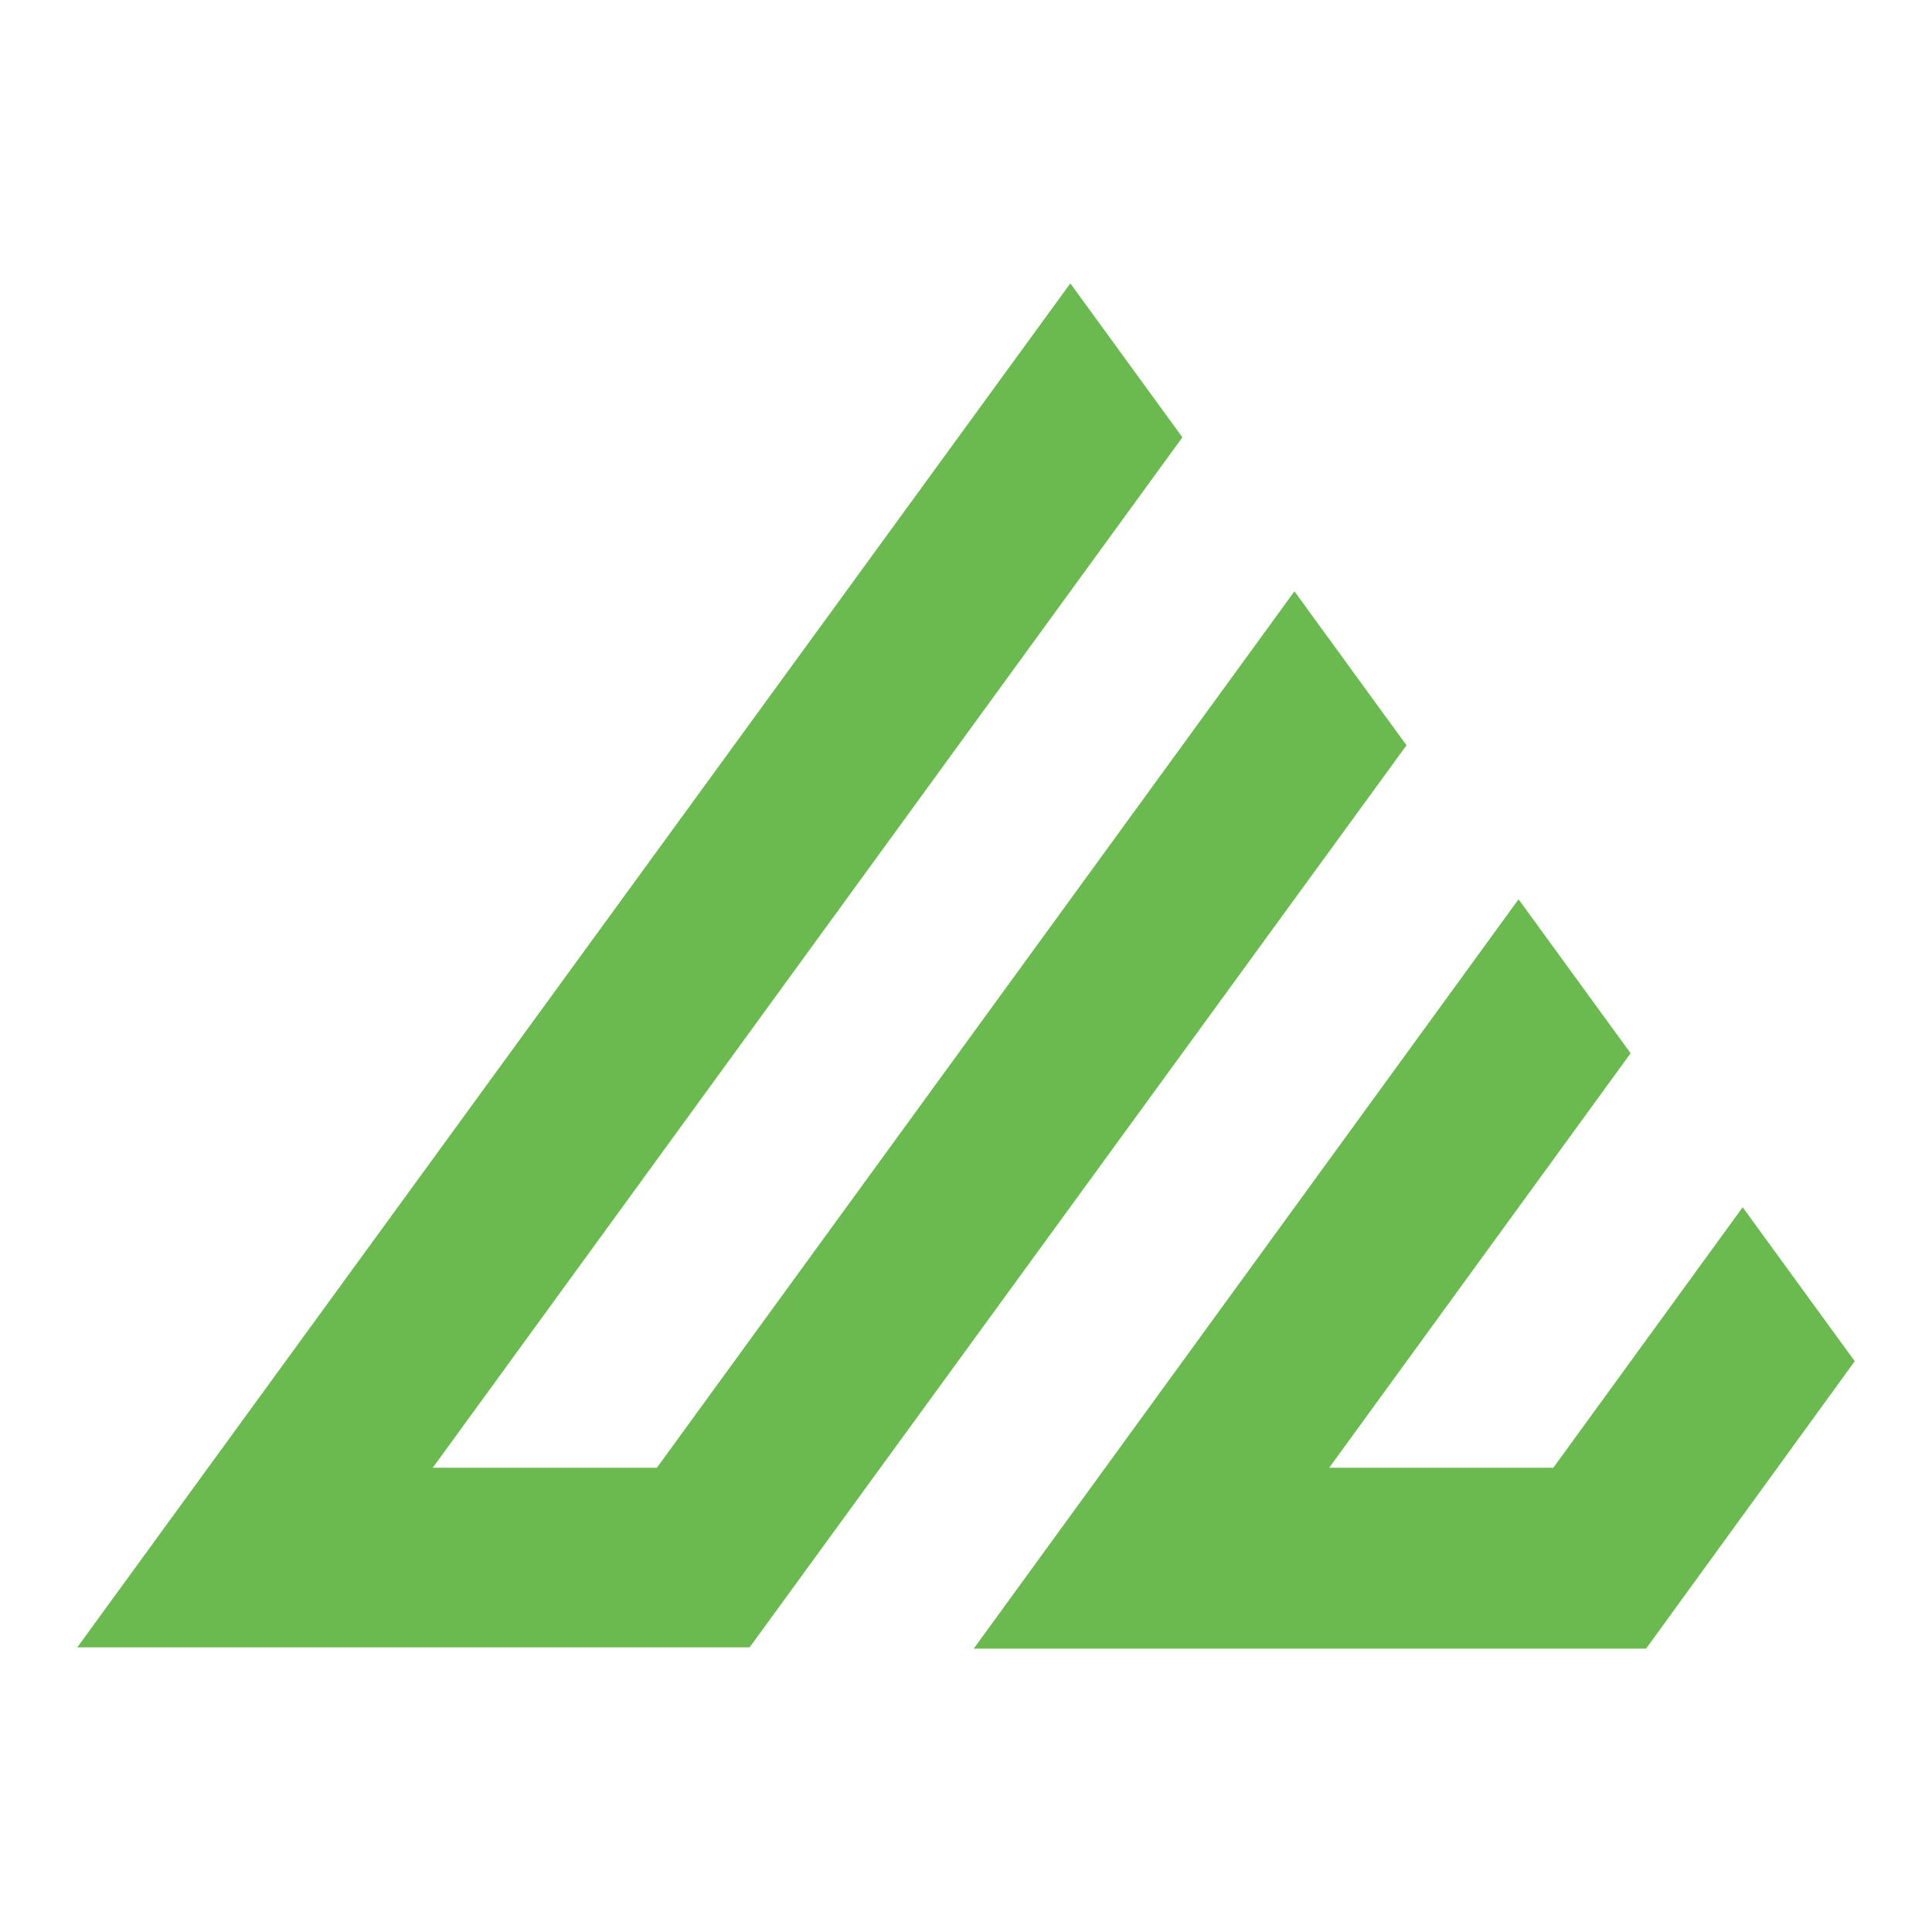<svg width="75" height="75" viewBox="0 0 75 75" fill="none" xmlns="http://www.w3.org/2000/svg">
<path d="M45.9 16.977L16.8 56.977H25.5L50.25 22.955L54.6 28.932L29.1 63.95H3L41.55 11L45.9 16.977ZM37.8 64H63.9L69 56.977L72 52.842L67.65 46.865L60.3 56.977H51.6L63.3 40.887L58.95 34.91L37.8 64Z" fill="#6ABA4F"/>
</svg>

